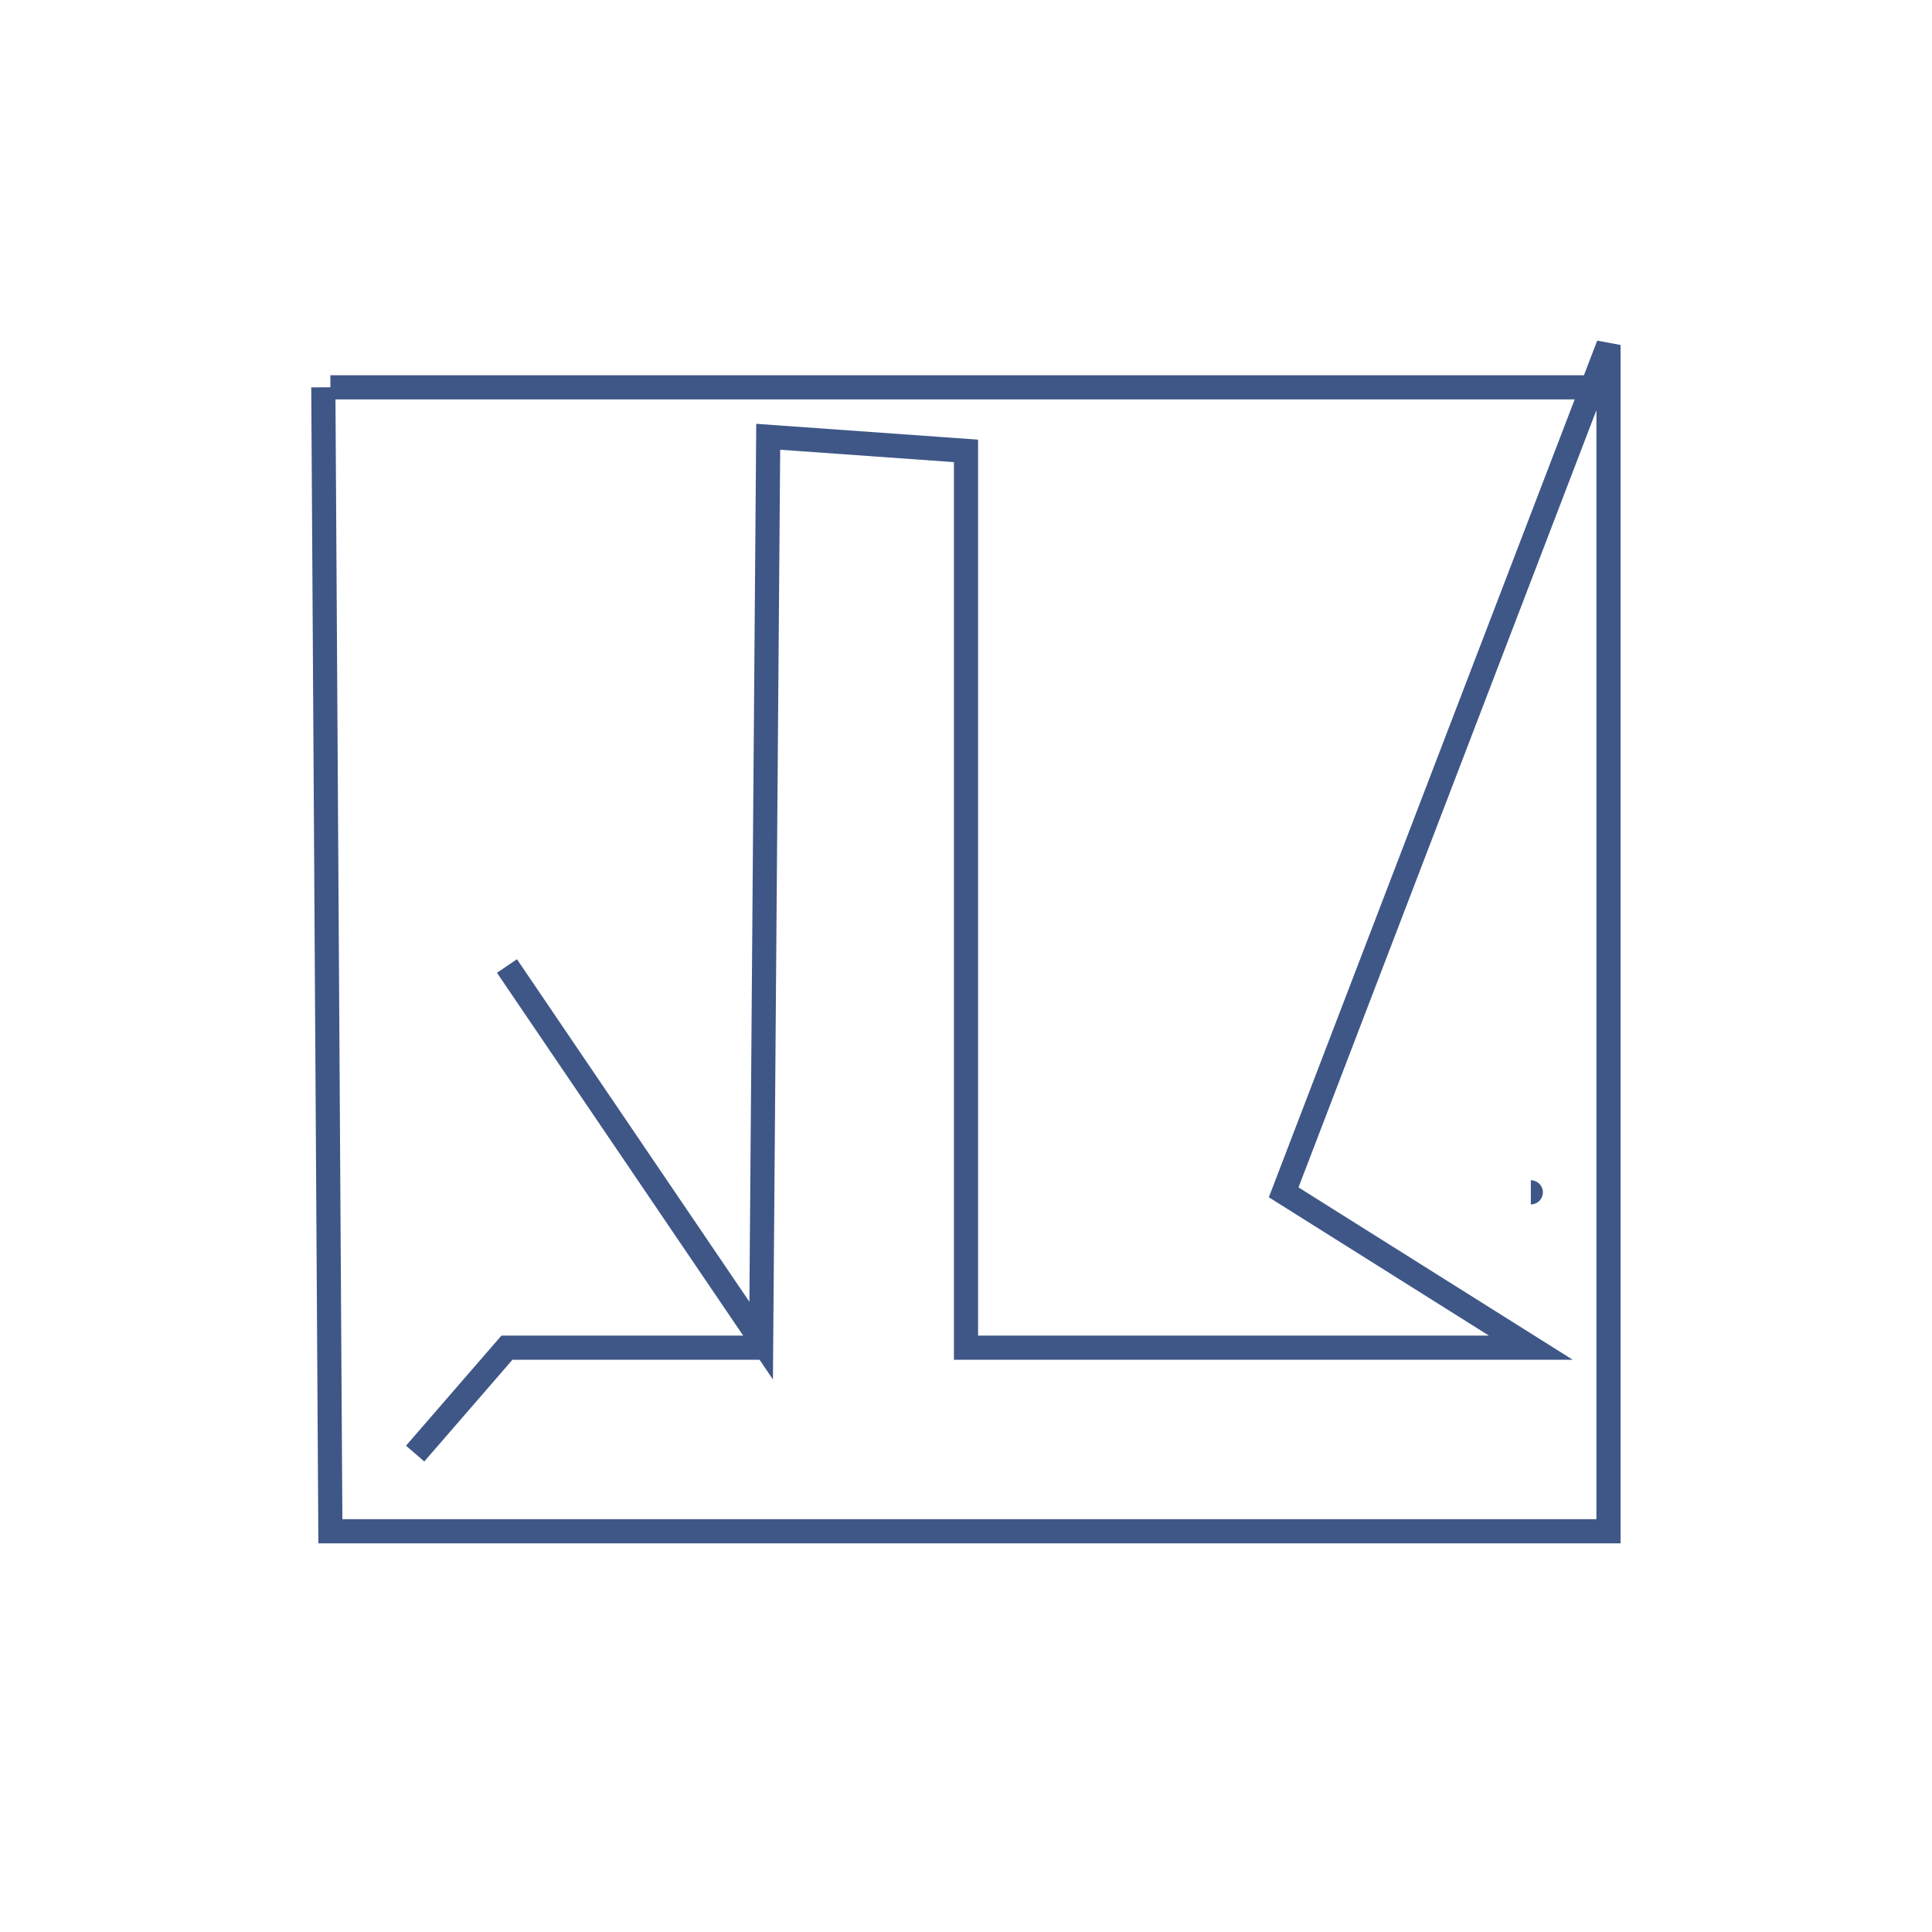 <svg id="enUW41hfgsX1" xmlns="http://www.w3.org/2000/svg" xmlns:xlink="http://www.w3.org/1999/xlink" viewBox="0 0 40 40" shape-rendering="geometricPrecision" text-rendering="geometricPrecision" style="background-color:transparent"><path d="M6.694,8.019l.146,23.684l26.462-0-0-24.561-6.725,17.544l5.117,3.216h-11.694L20,9.335l-4.095-.292-.146,18.713-5.263-7.756" transform="translate(0 0)" fill="none" stroke="#3f5787" stroke-width="0.5"/><path d="M8.595,30.095l1.901-2.193h5.263" transform="translate(0 0)" fill="none" stroke="#3f5787" stroke-width="0.5"/><path d="M6.84,8.019h26.462" transform="translate(0 0)" fill="none" stroke="#3f5787" stroke-width="0.5"/><path d="" fill="none" stroke="#3f5787" stroke-width="0.5"/><path d="M31.694,24.686v0" fill="none" stroke="#3f5787" stroke-width="0.5"/><path d="M31.694,24.686v0q5.117,0,0,0" fill="none" stroke="#3f5787" stroke-width="0.5"/></svg>
